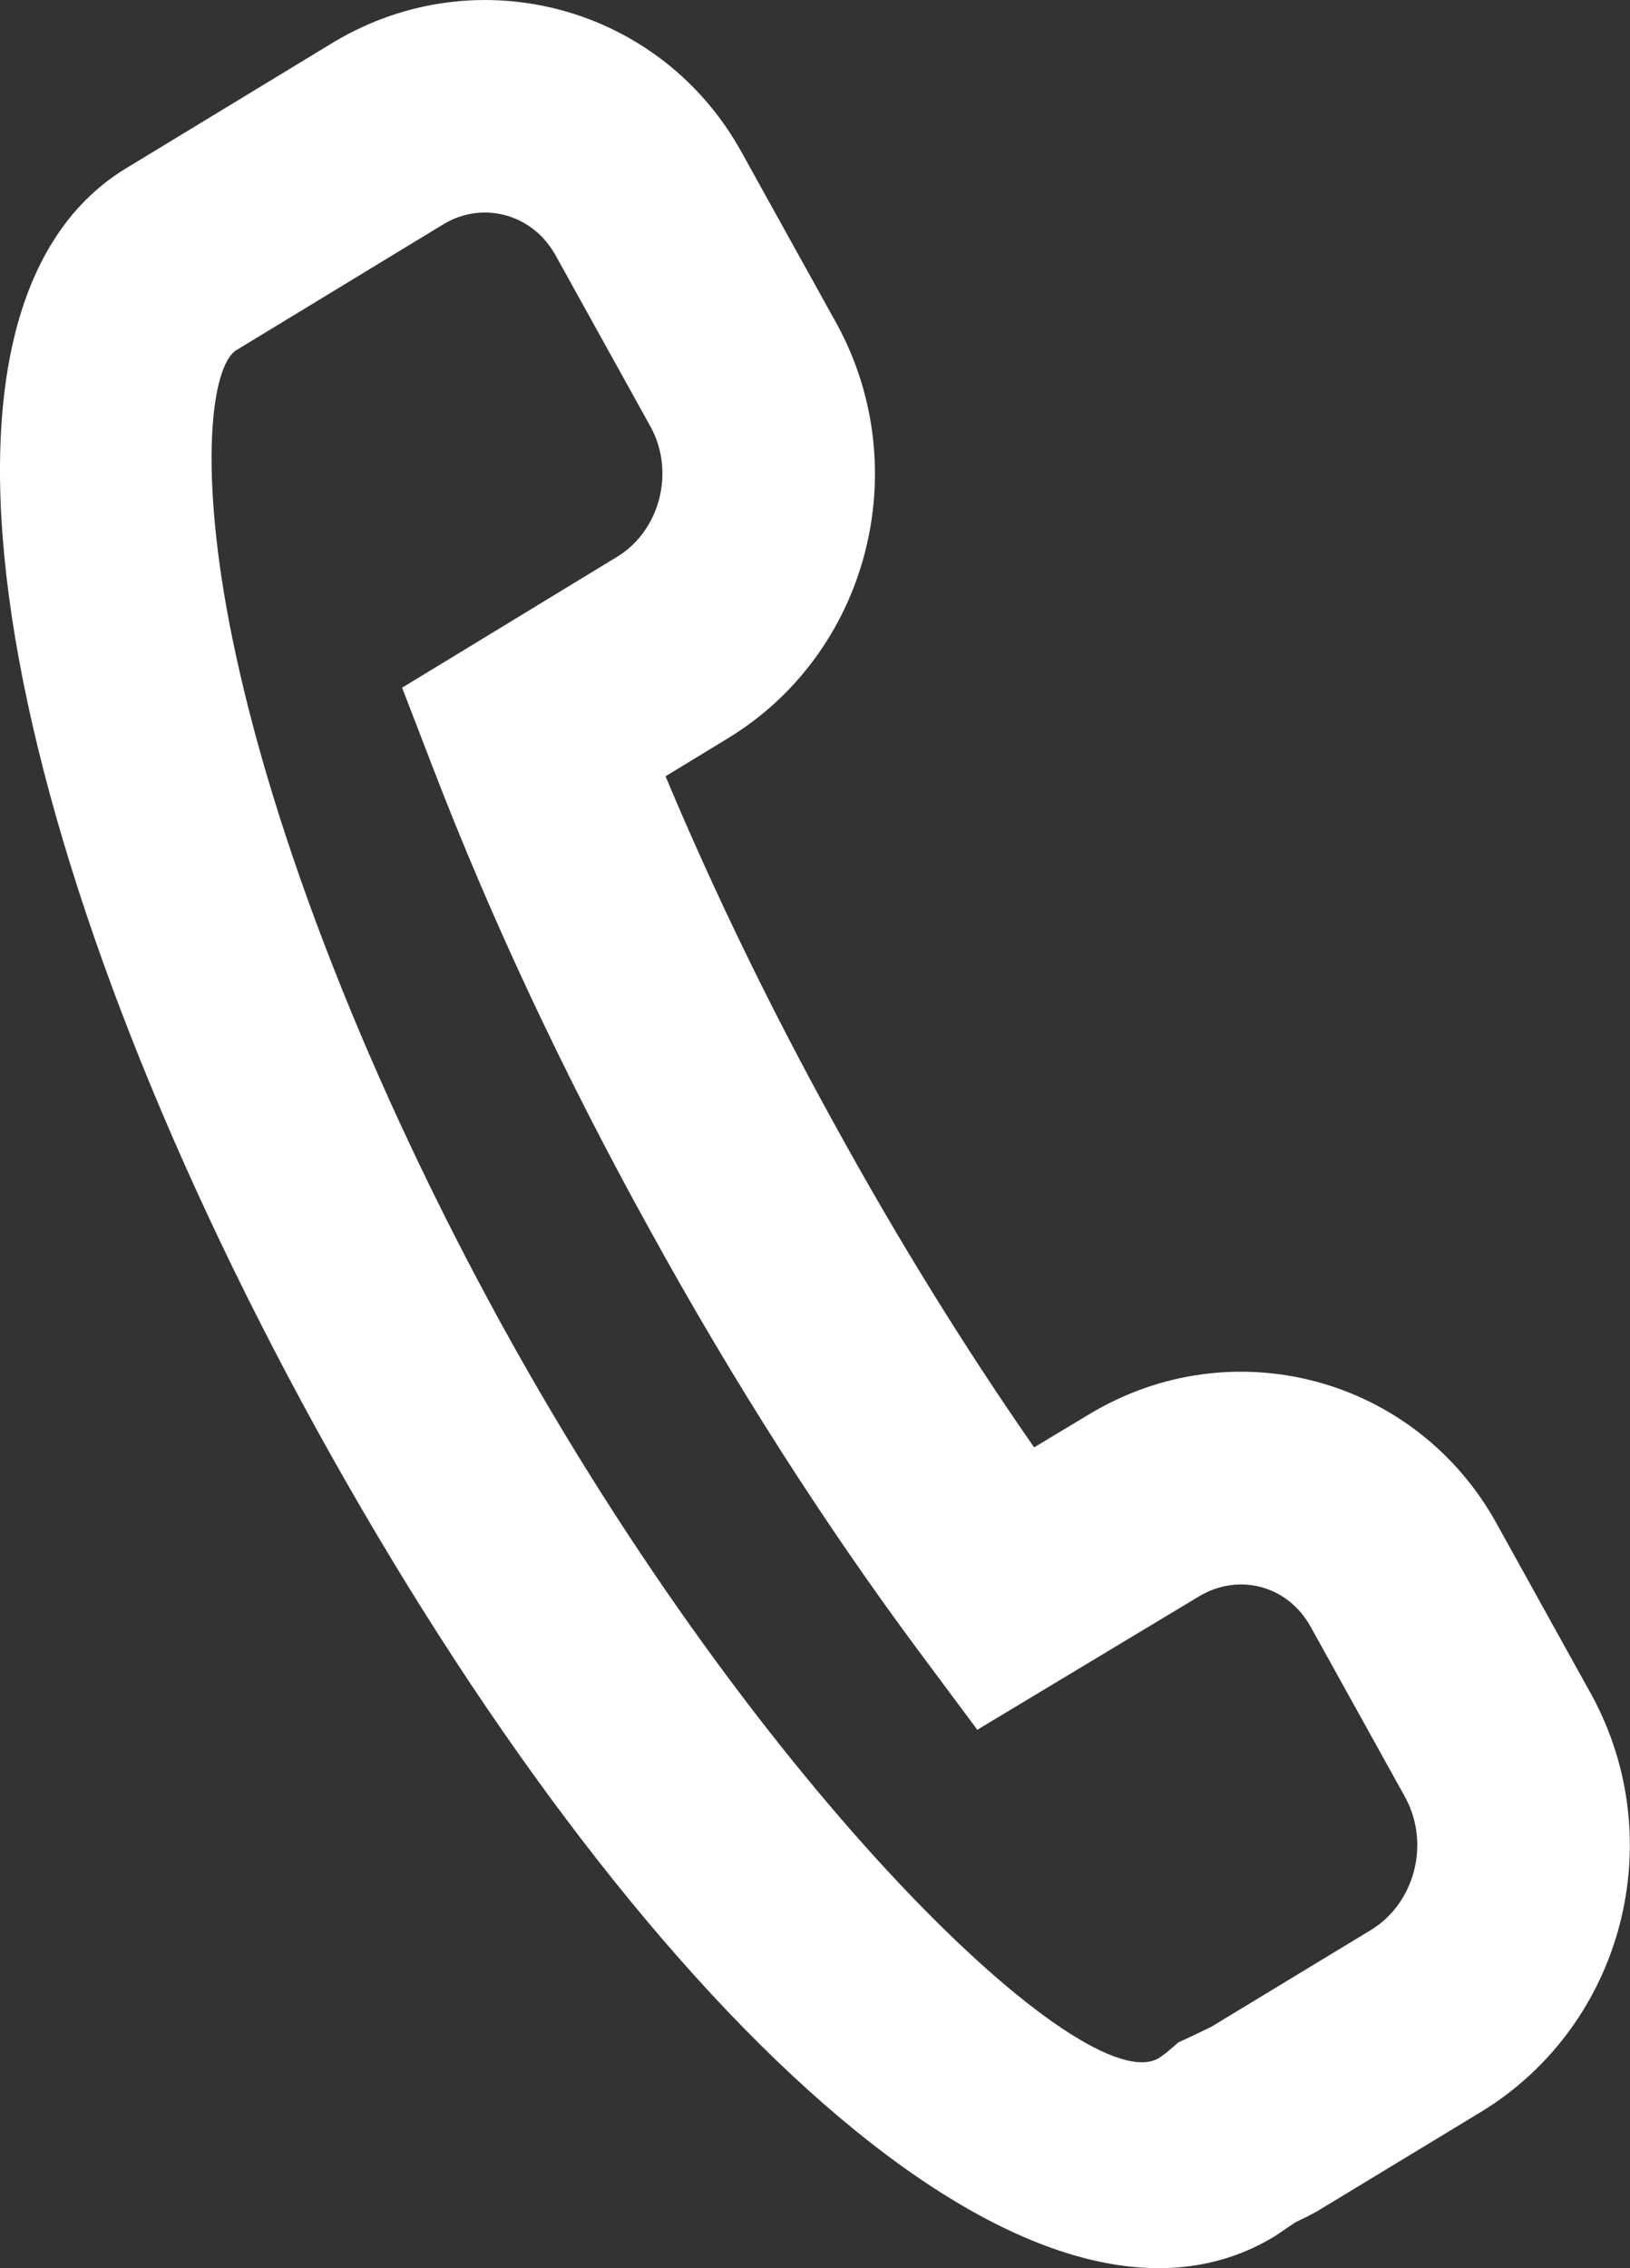 <svg width="23" height="32" viewBox="0 0 23 32" fill="none" xmlns="http://www.w3.org/2000/svg">
<rect x="0" y="0" width="23" height="32" fill="#333333" stroke="none"/>
<path fill-rule="evenodd" clip-rule="evenodd" d="M21.125 21.508C19.99 19.434 17.39 18.729 15.362 19.957L14.592 20.42C13.622 19.027 12.674 17.497 11.784 15.877C10.871 14.226 10.066 12.564 9.391 10.952L10.263 10.421C12.244 9.222 12.924 6.632 11.815 4.584L10.471 2.16C9.339 0.092 6.747 -0.618 4.718 0.589L1.776 2.376C-1.541 4.398 0.033 12.099 4.468 20.167C8.95 28.296 14.566 33.622 17.984 31.552C18.012 31.533 18.037 31.516 18.061 31.5C18.141 31.445 18.206 31.401 18.284 31.35C18.365 31.311 18.392 31.297 18.43 31.28L18.579 31.201L20.915 29.785C22.9 28.561 23.577 25.977 22.462 23.92L21.125 21.508ZM16.914 22.525C17.481 22.182 18.176 22.37 18.496 22.955L19.833 25.366C20.181 26.016 19.962 26.848 19.349 27.226L17.091 28.595C17.056 28.611 17.017 28.63 16.966 28.655C16.886 28.694 16.858 28.707 16.821 28.725L16.628 28.814L16.468 28.952C16.453 28.965 16.431 28.981 16.352 29.036C15.317 29.659 10.73 25.309 7.097 18.721C5.201 15.272 3.849 11.795 3.28 9.012C2.795 6.643 2.977 5.158 3.337 4.939L6.265 3.159C6.82 2.829 7.522 3.022 7.842 3.607L9.183 6.026C9.528 6.662 9.31 7.491 8.705 7.857L6.744 9.051L5.674 9.702L6.124 10.871C6.932 12.967 7.957 15.159 9.155 17.325C10.35 19.5 11.65 21.529 12.978 23.313L13.79 24.404L16.914 22.525Z" fill="white"/>
</svg>
